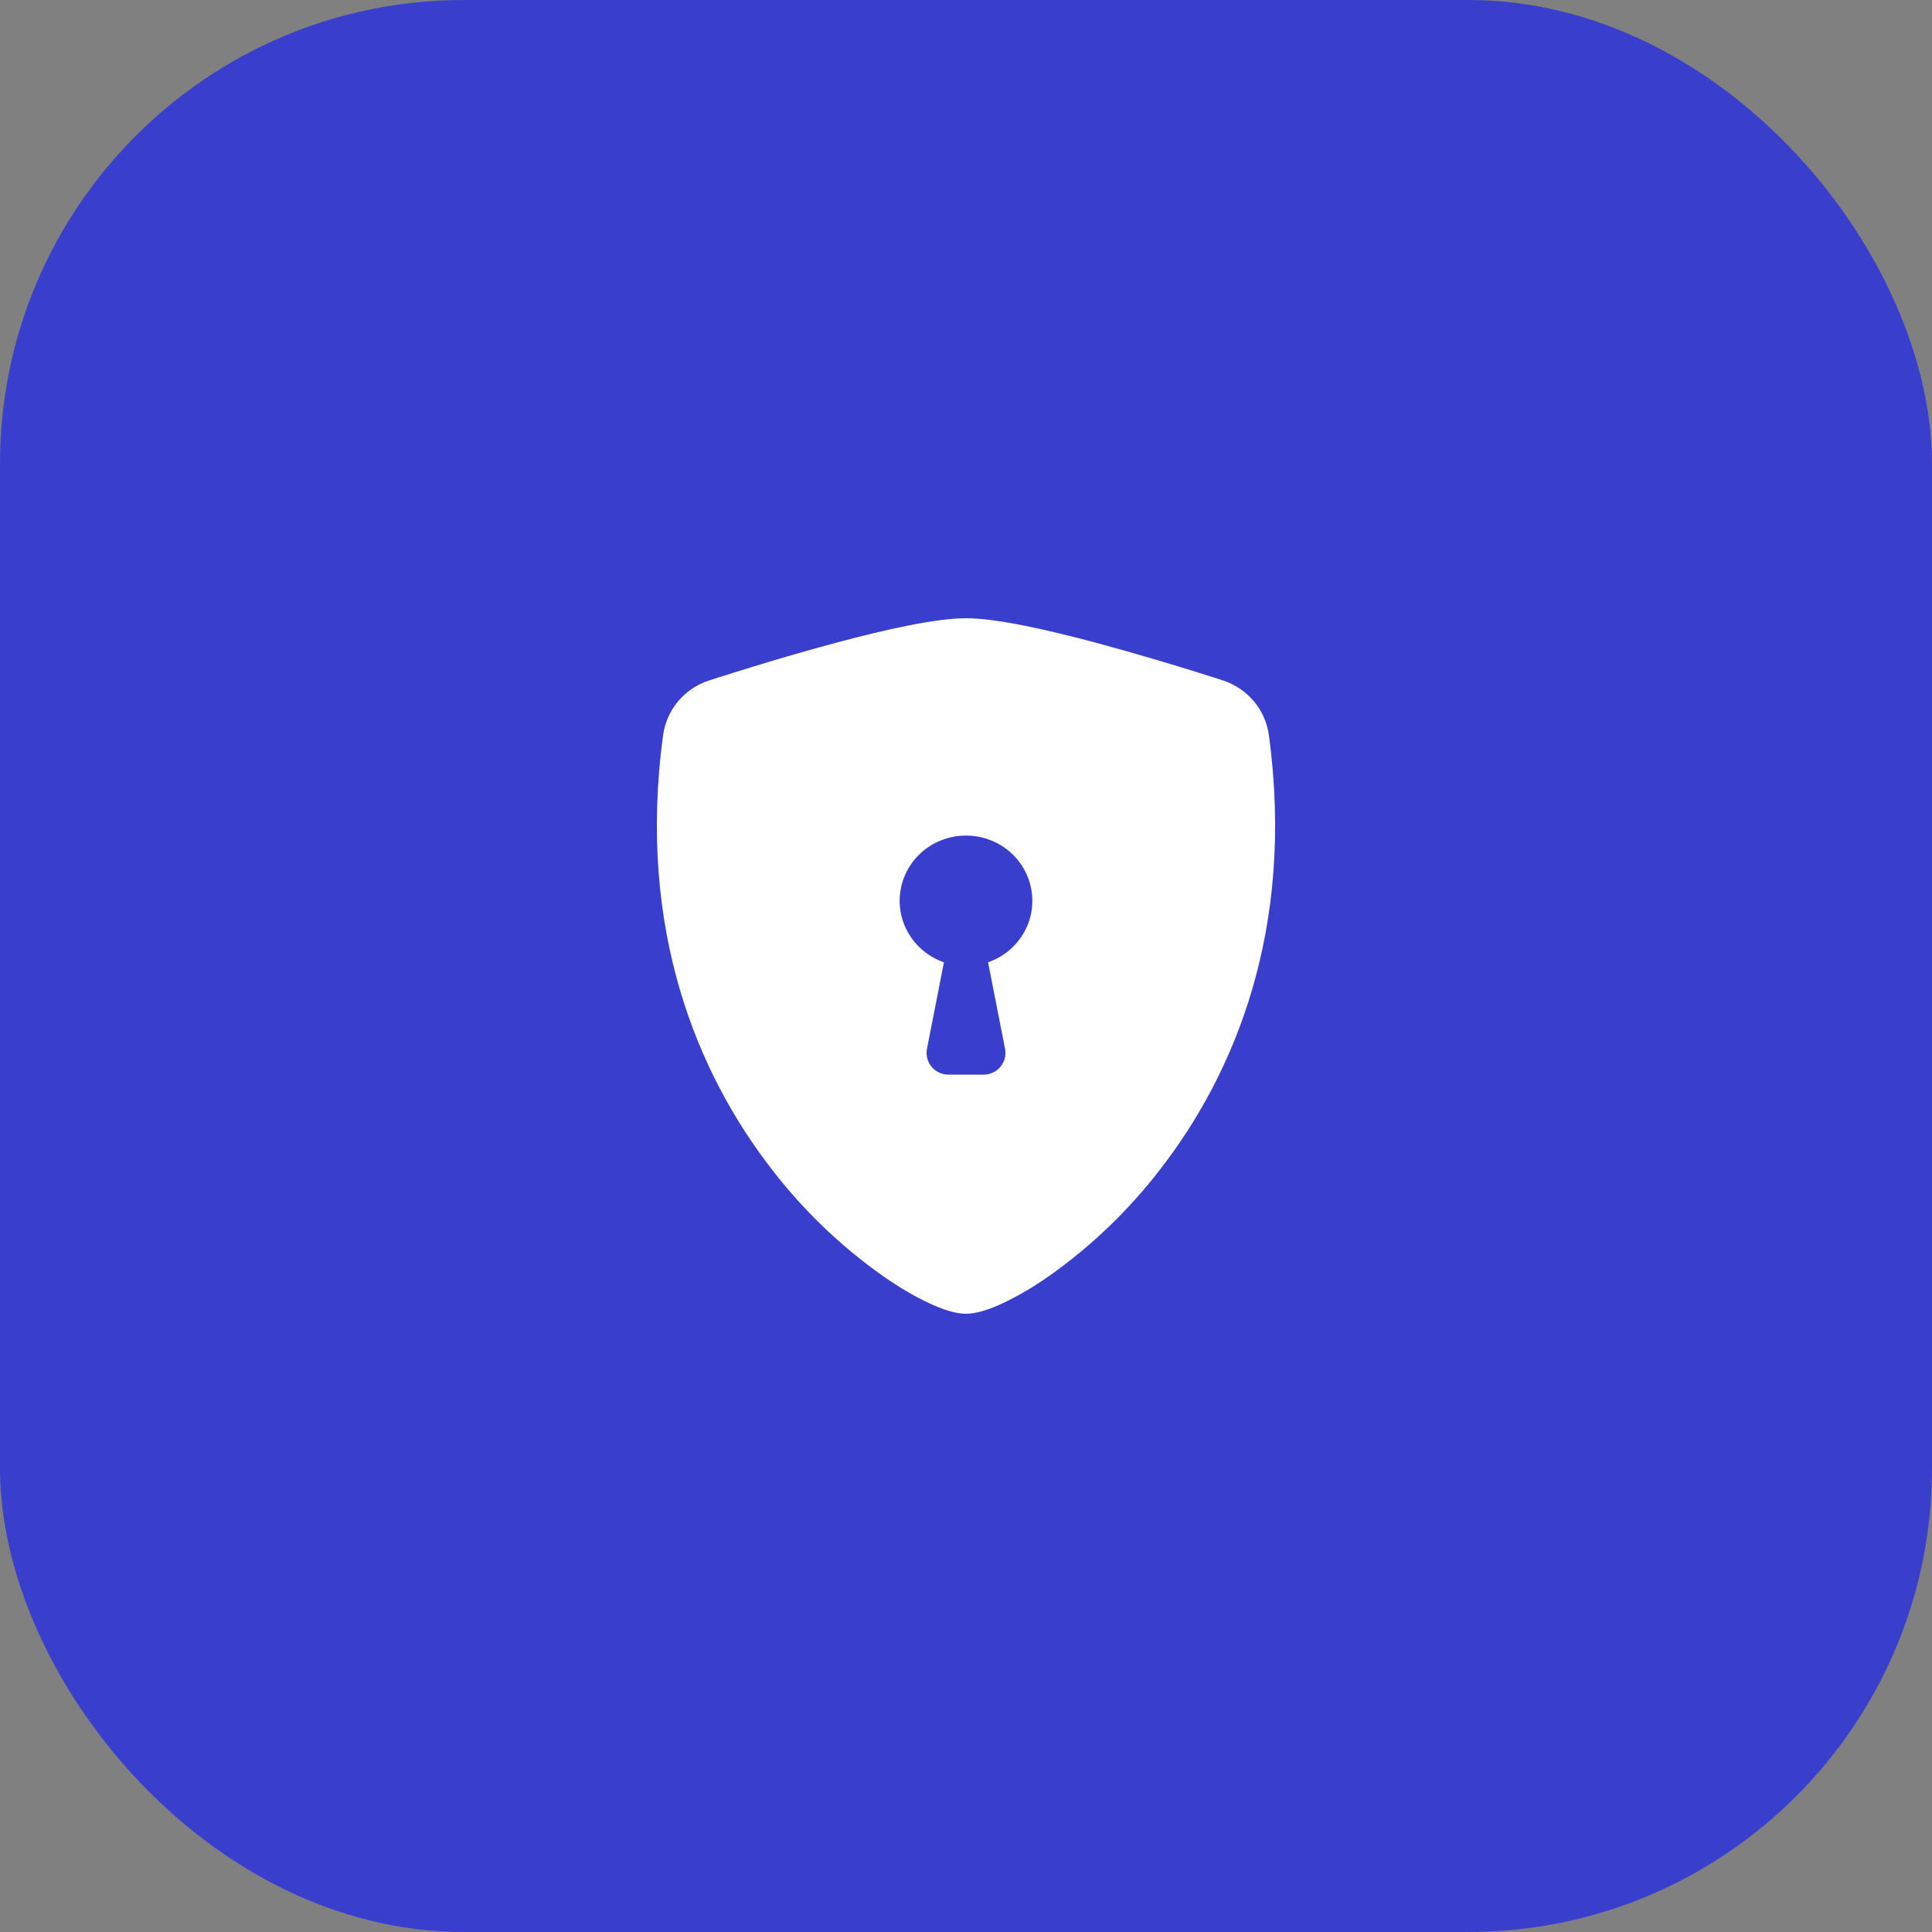 <svg width="50" height="50" viewBox="0 0 50 50" fill="none" xmlns="http://www.w3.org/2000/svg">
<rect x="0" y="0" width="50" height="50" fill="#808080" stroke="none"/>
<rect width="50" height="50" rx="12" fill="#393FCC"/>
<path fill-rule="evenodd" clip-rule="evenodd" d="M25 16C24.211 16 22.894 16.298 21.654 16.63C20.385 16.968 19.106 17.367 18.354 17.609C18.04 17.711 17.761 17.898 17.55 18.149C17.339 18.401 17.204 18.705 17.161 19.029C16.48 24.065 18.061 27.798 19.978 30.267C20.791 31.324 21.761 32.254 22.855 33.027C23.296 33.334 23.705 33.569 24.053 33.73C24.373 33.879 24.717 34 25 34C25.283 34 25.626 33.879 25.947 33.73C26.366 33.53 26.767 33.294 27.145 33.027C28.239 32.254 29.209 31.324 30.022 30.267C31.939 27.798 33.52 24.065 32.839 19.029C32.796 18.705 32.661 18.4 32.45 18.149C32.239 17.898 31.96 17.71 31.646 17.608C30.554 17.255 29.454 16.929 28.346 16.629C27.106 16.299 25.789 16 25 16ZM25 21.625C25.405 21.624 25.797 21.765 26.107 22.021C26.416 22.278 26.624 22.634 26.692 23.027C26.761 23.42 26.686 23.824 26.48 24.168C26.275 24.511 25.953 24.772 25.571 24.904L26.011 27.143C26.027 27.225 26.025 27.308 26.004 27.389C25.983 27.469 25.945 27.544 25.891 27.608C25.837 27.672 25.77 27.724 25.694 27.759C25.618 27.794 25.535 27.812 25.45 27.812H24.55C24.466 27.812 24.383 27.794 24.306 27.759C24.23 27.723 24.163 27.672 24.11 27.608C24.056 27.544 24.018 27.469 23.997 27.389C23.976 27.308 23.974 27.224 23.99 27.143L24.429 24.904C24.047 24.772 23.725 24.511 23.52 24.168C23.314 23.824 23.239 23.42 23.308 23.027C23.376 22.634 23.584 22.278 23.893 22.021C24.203 21.765 24.595 21.624 25 21.625Z" fill="white"/>
</svg>
